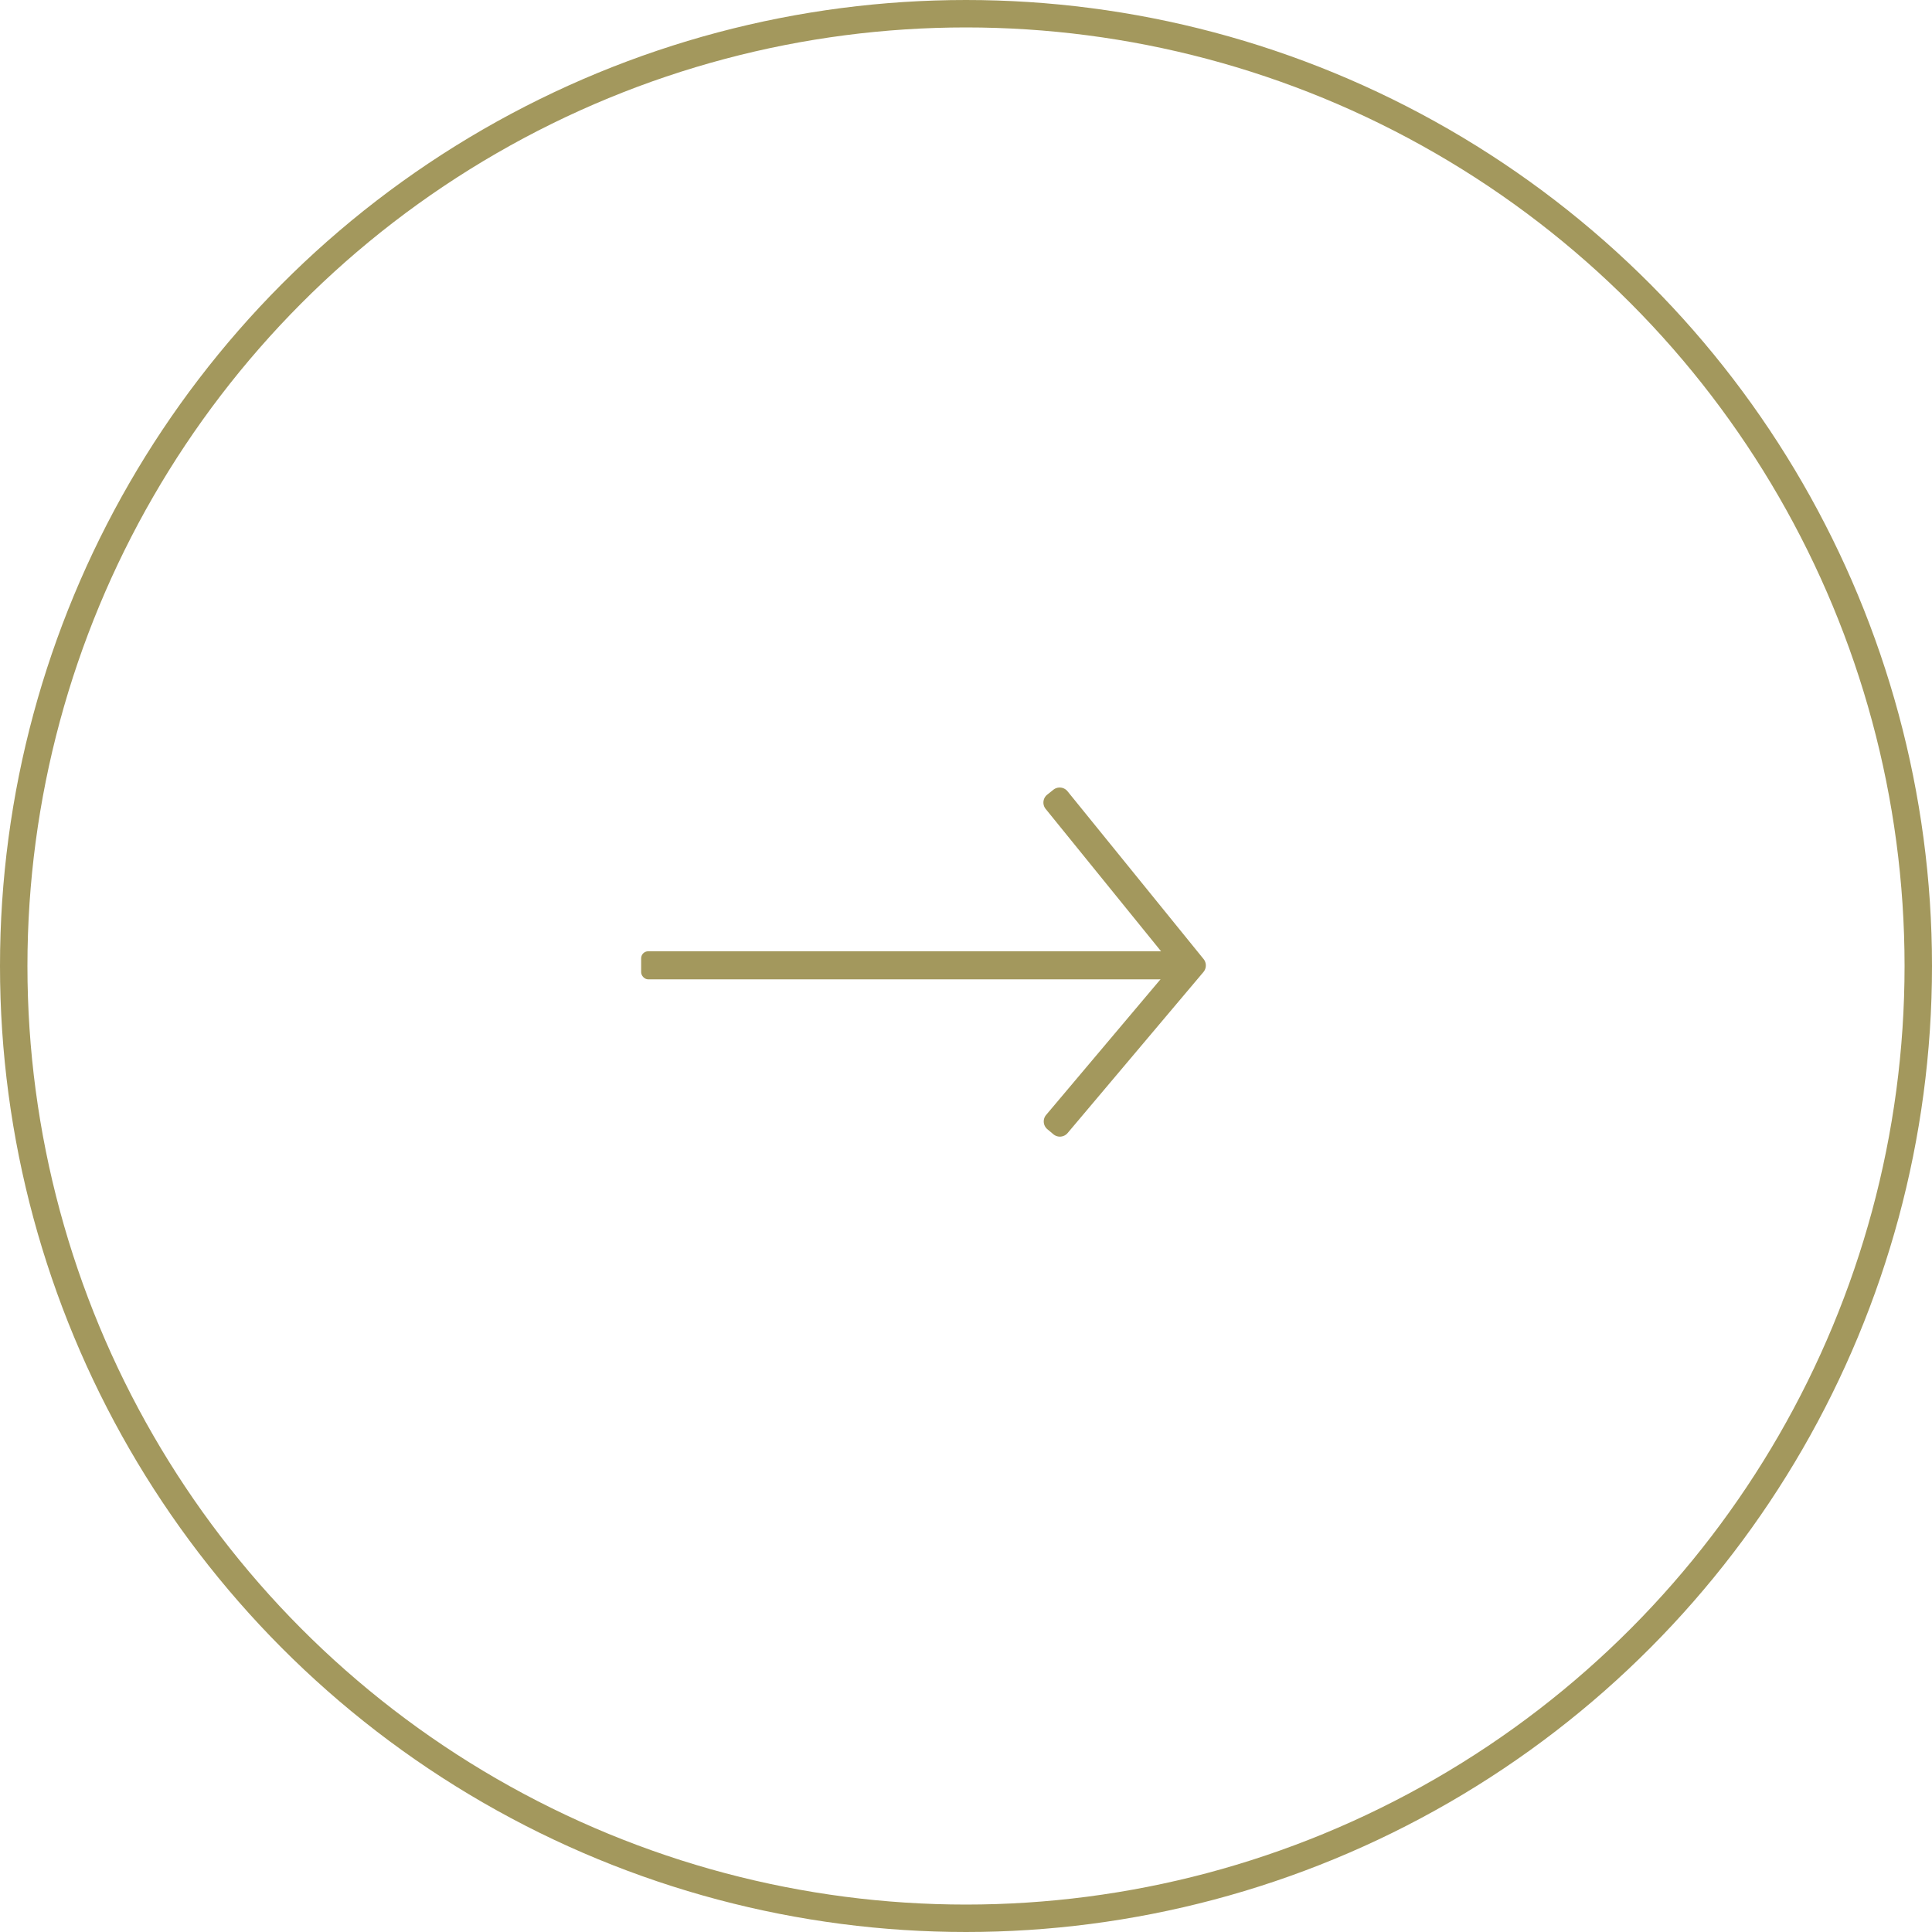 <svg xmlns="http://www.w3.org/2000/svg" viewBox="0 0 422.5 422.5"><defs><style>.cls-1{fill:#a3985d;}.cls-2{fill:none;stroke:#a3985d;stroke-miterlimit:10;stroke-width:6px;}</style></defs><g id="Ebene_2" data-name="Ebene 2"><g id="Bild-SliderKulinarik"><rect class="cls-1" x="140.21" y="208.03" width="120.18" height="6.14" rx="1.54"/><circle class="cls-2" cx="211.25" cy="211.25" r="208.25"/><path class="cls-1" d="M233.48,247.77l29.71-35.22a2.24,2.24,0,0,0,0-2.84l-29.73-36.66a2.21,2.21,0,0,0-3.12-.33L229,173.79a2.21,2.21,0,0,0-.32,3.12l26.53,32.73a2.22,2.22,0,0,1,0,2.83l-26.43,31.34a2.22,2.22,0,0,0,.26,3.13l1.3,1.09A2.21,2.21,0,0,0,233.48,247.77Z"/></g></g></svg>